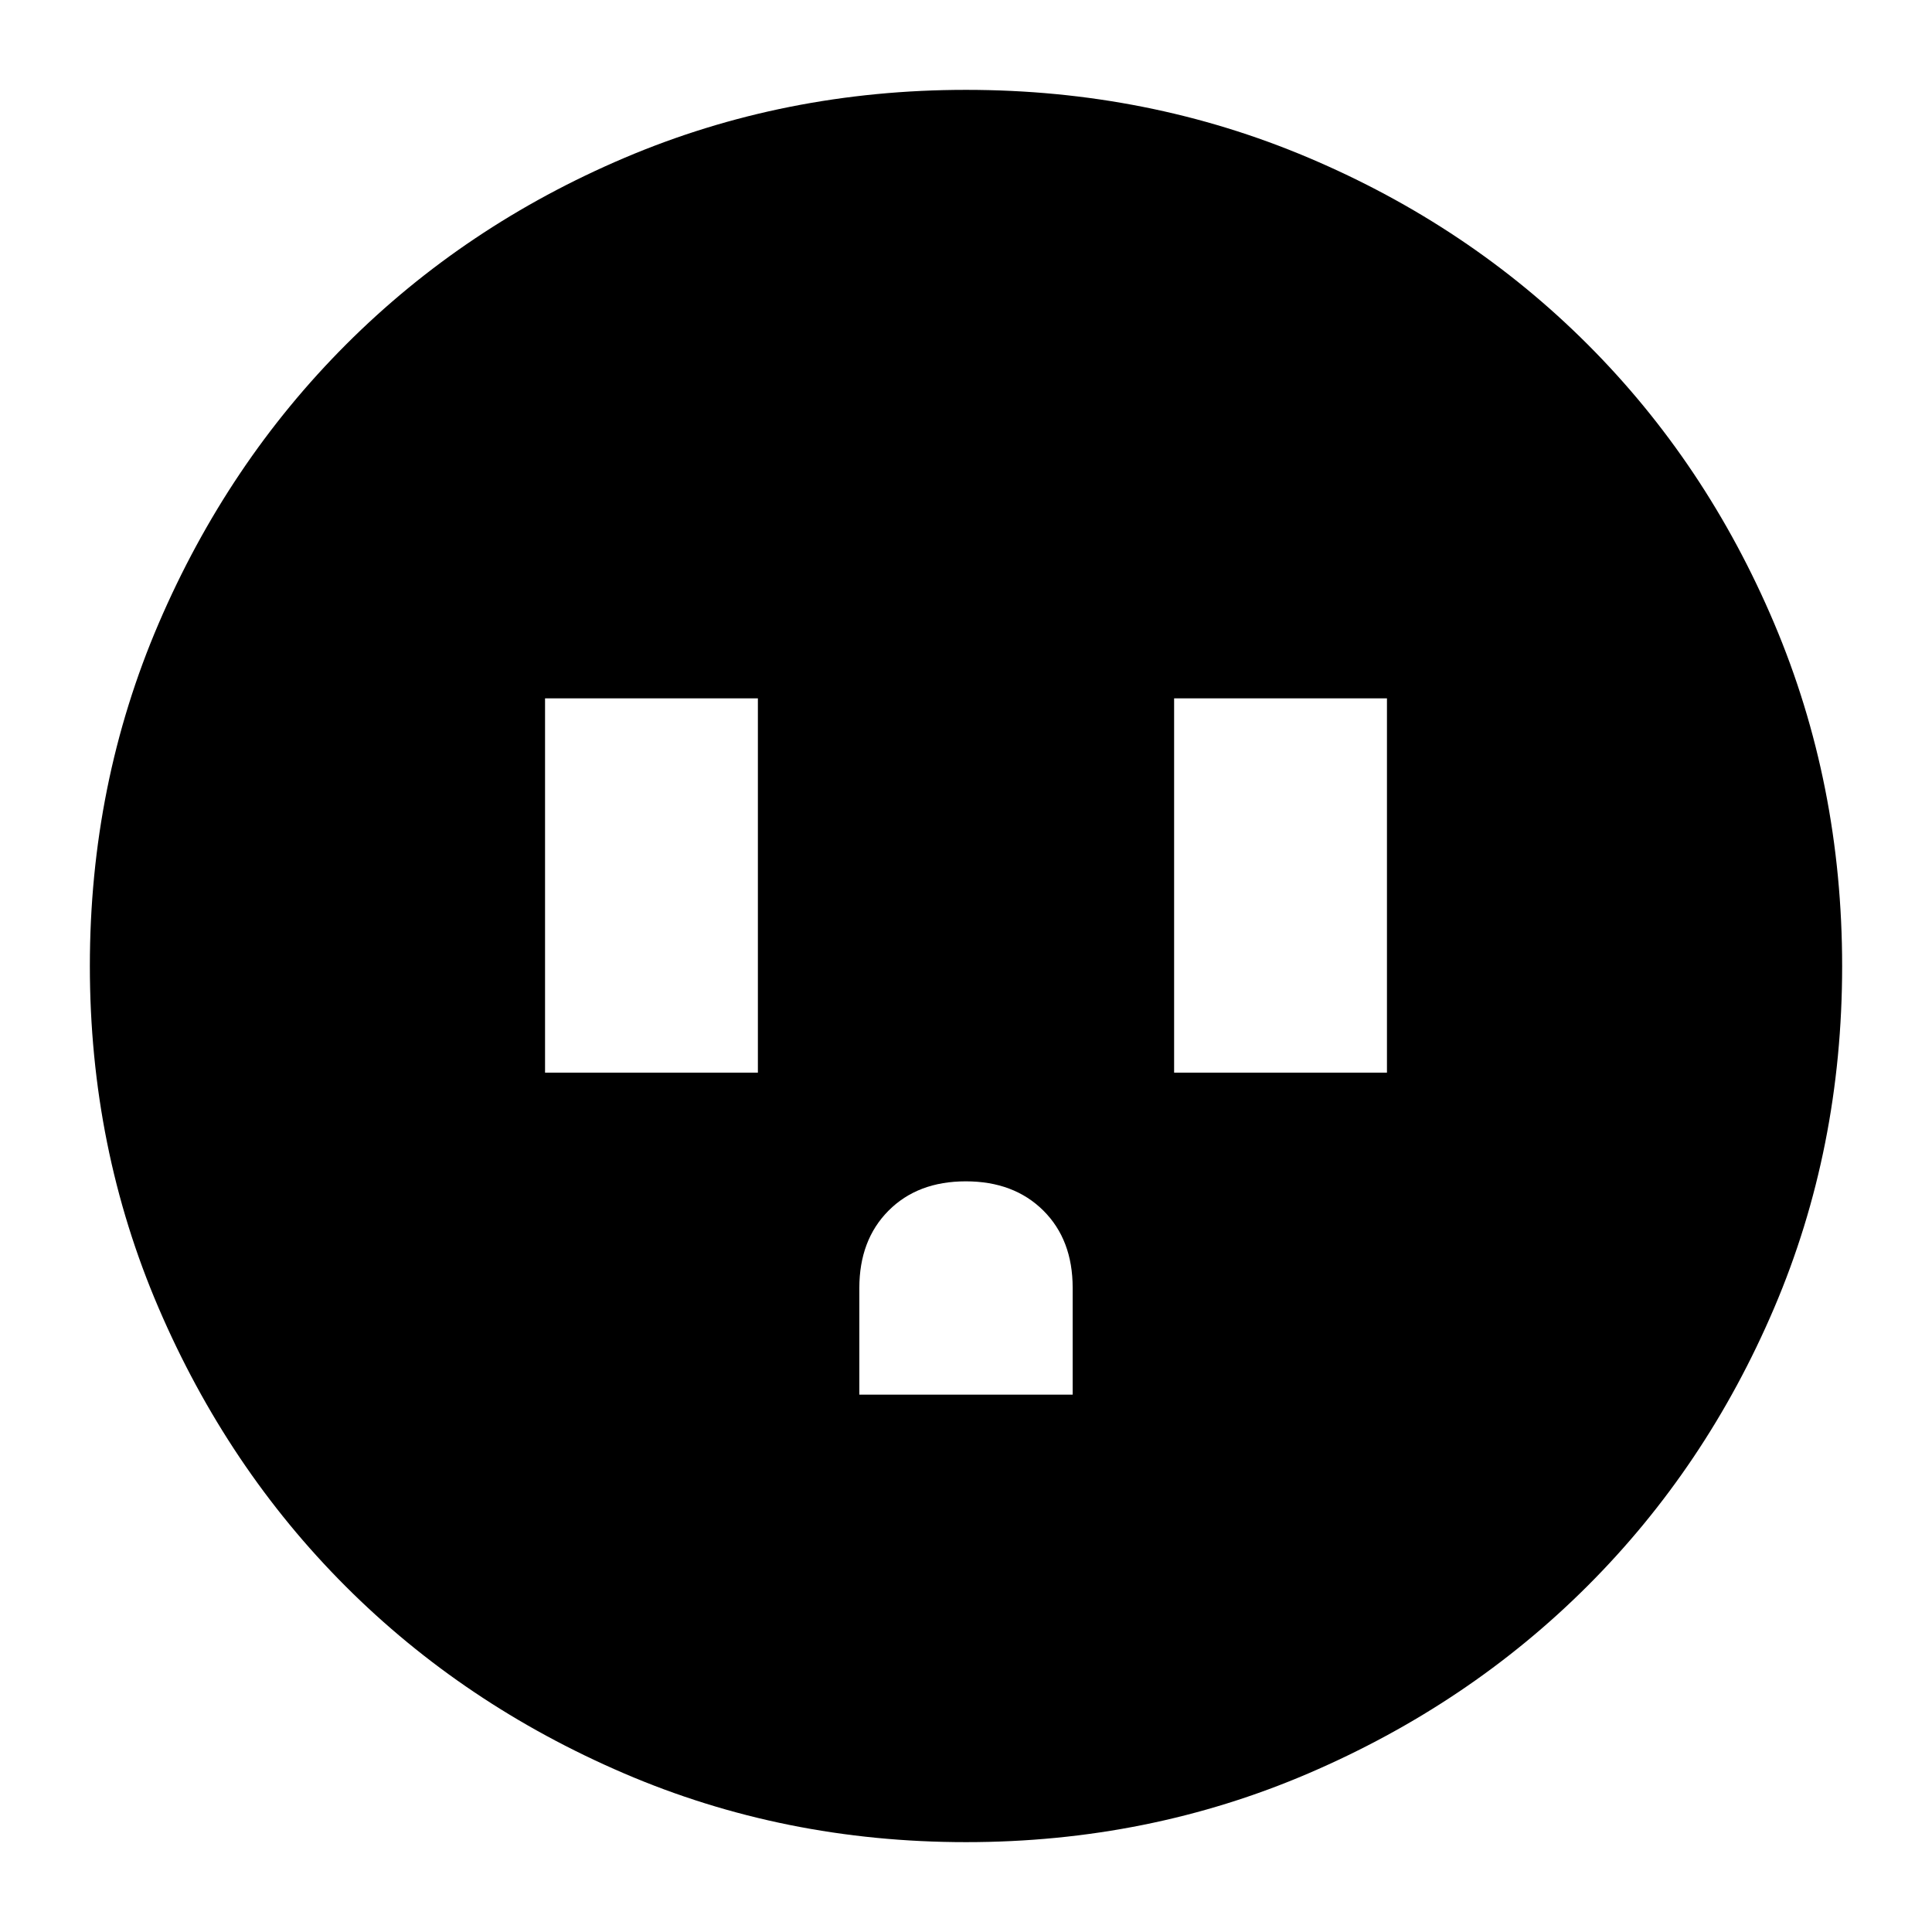 <svg xmlns="http://www.w3.org/2000/svg" height="24" viewBox="0 -960 960 960" width="24"><path d="M270.83-427h105.76v-186H270.83v186ZM427-267h106v-53.1q0-23.9-14.6-38.4-14.61-14.5-38.5-14.5-23.9 0-38.4 14.58Q427-343.85 427-320v53Zm156.41-160h105.76v-186H583.41v186ZM480-44.65q-90.36 0-169.91-34.16-79.56-34.16-138.34-92.94T78.81-310.09Q44.65-389.64 44.65-480q0-90.61 34.22-170.27 34.22-79.66 93.14-138.61 58.92-58.94 138.33-92.7 79.42-33.77 169.66-33.77 90.6 0 170.27 33.76 79.66 33.76 138.61 92.71 58.95 58.95 92.71 138.64 33.76 79.69 33.76 170.32 0 90.64-33.77 169.81-33.76 79.18-92.7 138.1-58.95 58.92-138.61 93.14Q570.61-44.65 480-44.65Z"/></svg>